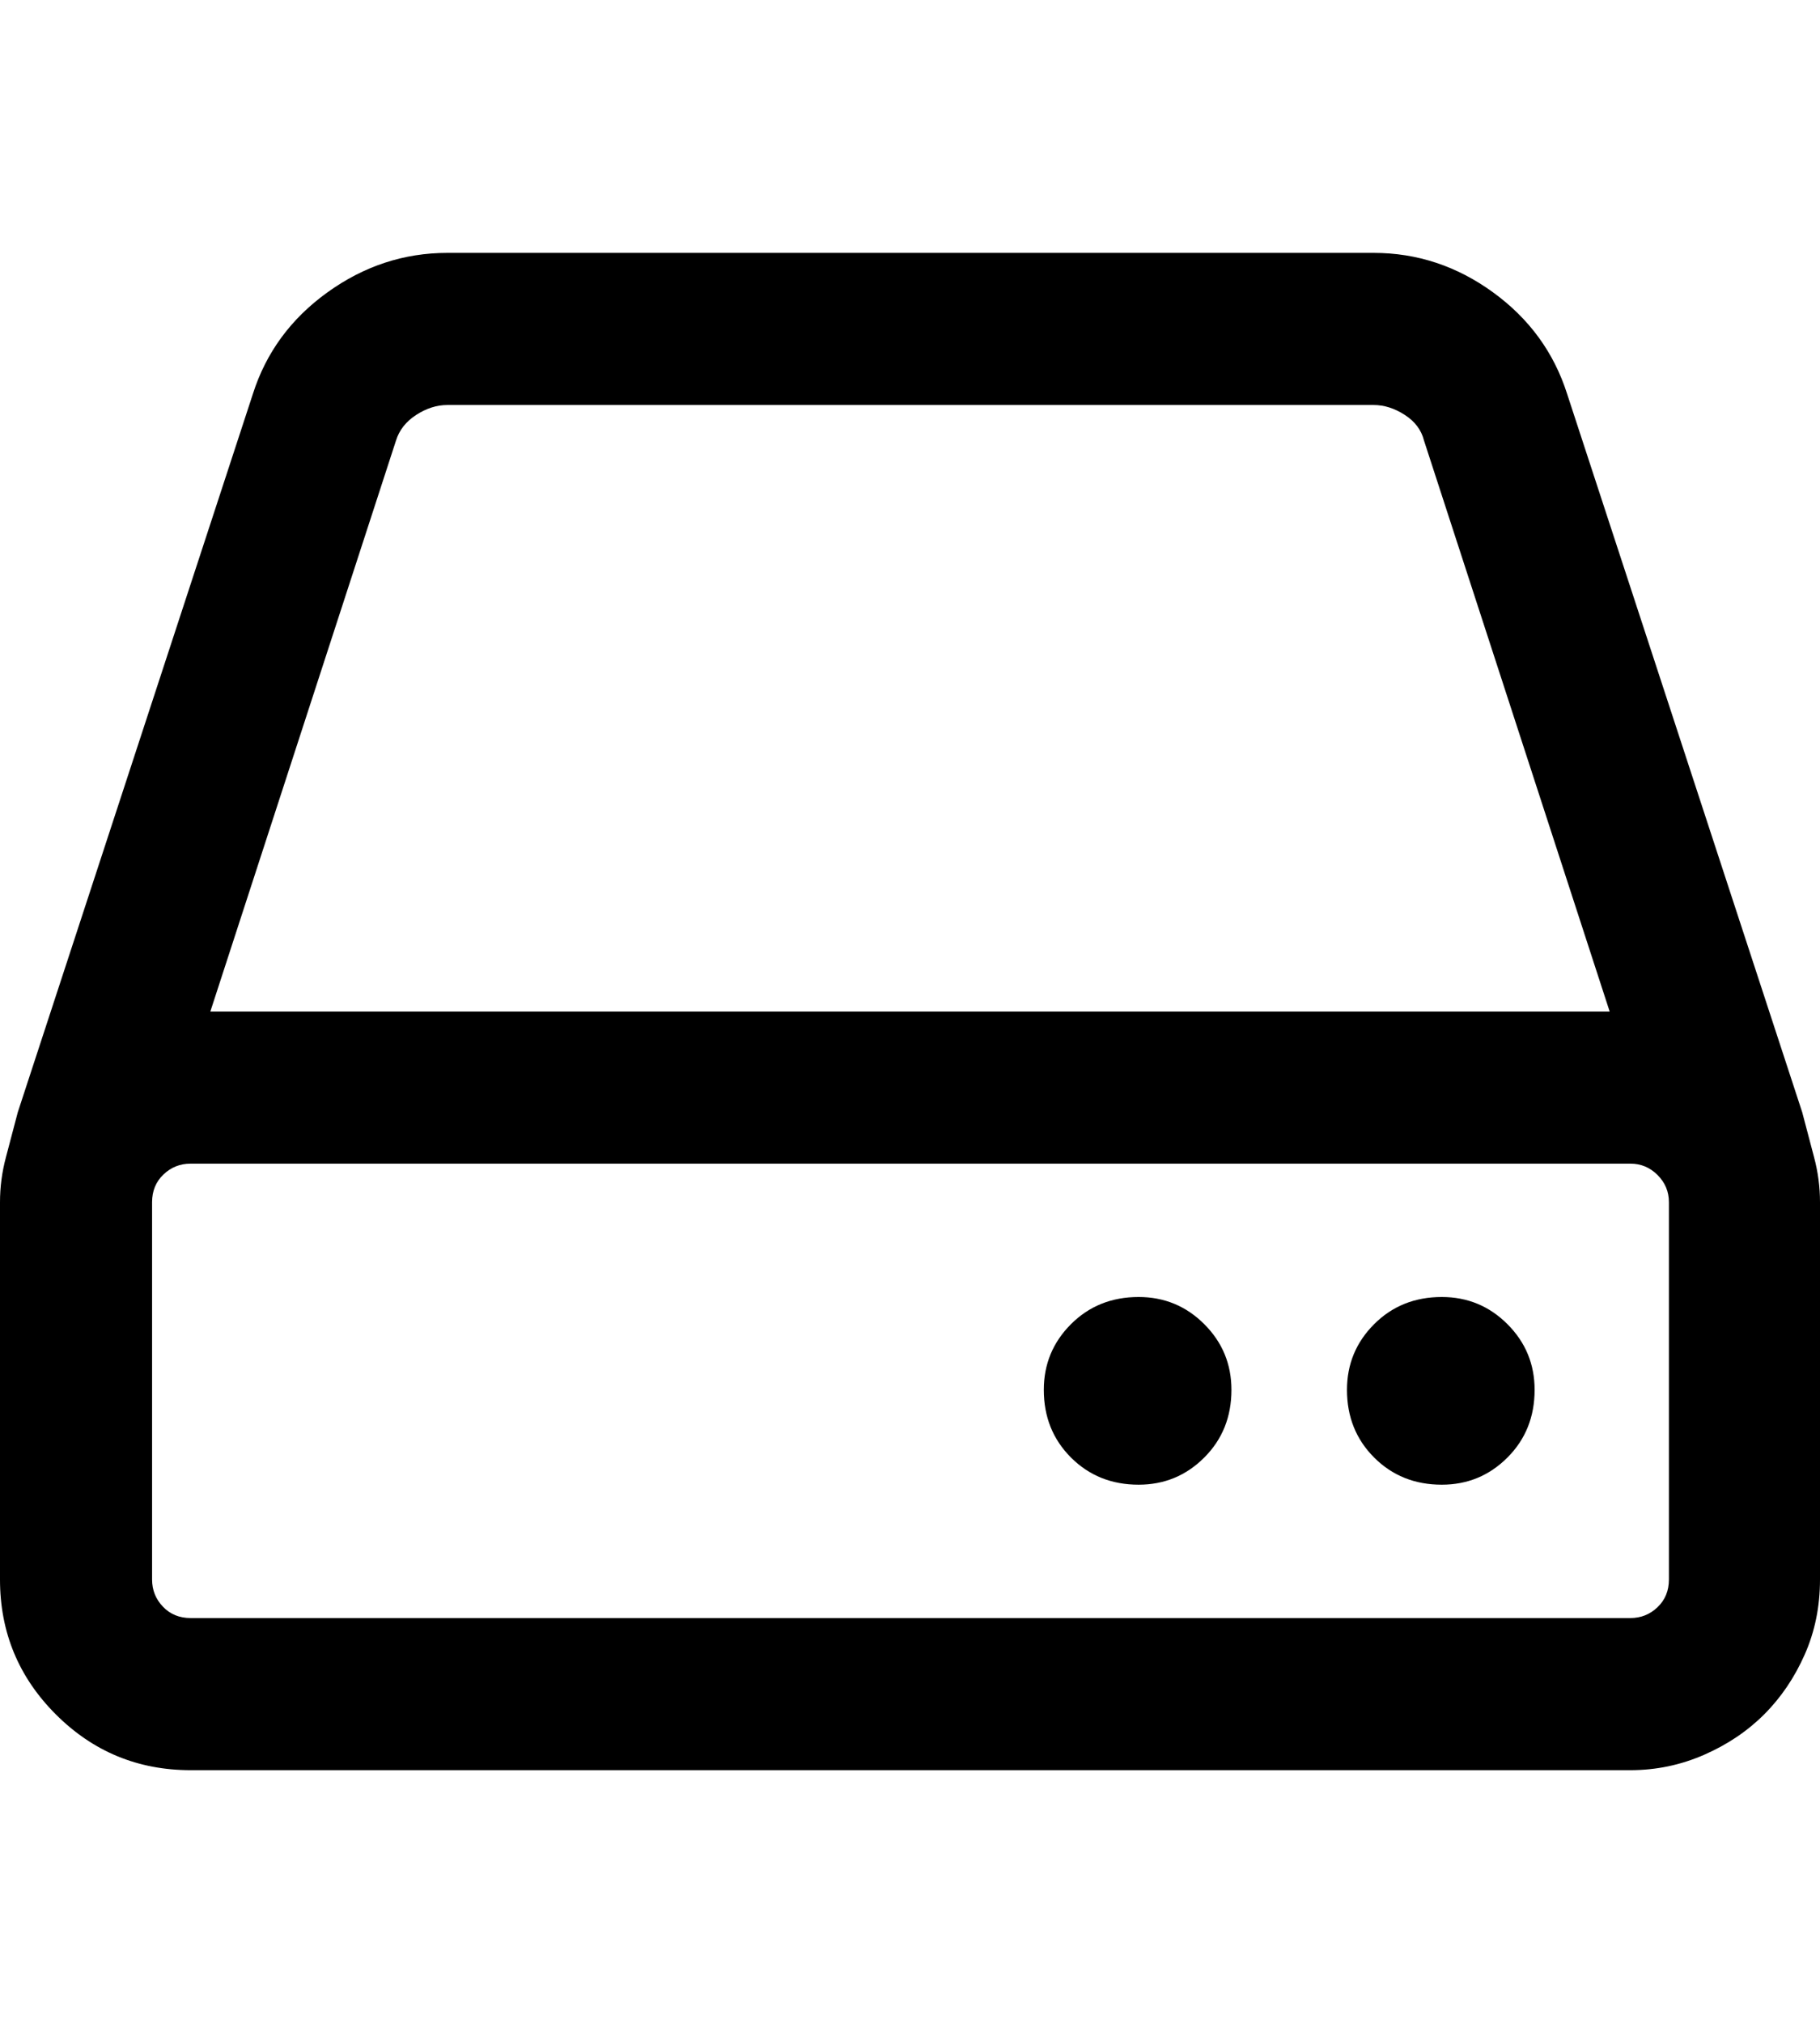 <svg height="1000px" width="899.902px" xmlns="http://www.w3.org/2000/svg">
  <g>
    <path d="M0 780.762c0 0 0 -186.523 0 -186.523c0 -7.487 0.977 -14.893 2.93 -22.217c1.953 -7.324 3.906 -14.73 5.859 -22.217c0 0 116.211 -354.981 116.211 -354.981c6.51 -20.507 18.799 -37.272 36.865 -50.292c18.067 -13.021 37.842 -19.532 59.326 -19.532c0 0 458.008 0 458.008 0c21.485 0 41.179 6.511 59.082 19.532c17.904 13.02 30.111 29.785 36.621 50.292c0 0 116.211 354.981 116.211 354.981c1.953 7.487 3.907 14.893 5.86 22.217c1.953 7.324 2.929 14.73 2.929 22.217c0 0 0 186.523 0 186.523c0 13.346 -2.522 25.716 -7.568 37.109c-5.046 11.394 -11.719 21.241 -20.02 29.541c-8.3 8.301 -18.229 14.974 -29.785 20.02c-11.556 5.045 -23.681 7.568 -36.377 7.568c0 0 -711.914 0 -711.914 0c-26.041 0 -48.258 -9.196 -66.65 -27.588c-18.392 -18.392 -27.588 -40.608 -27.588 -66.65c0 0 0 0 0 0m75.195 0c0 5.208 1.791 9.684 5.371 13.428c3.581 3.743 8.138 5.615 13.672 5.615c0 0 711.914 0 711.914 0c5.209 0 9.685 -1.79 13.428 -5.371c3.744 -3.581 5.615 -8.138 5.615 -13.672c0 0 0 -186.523 0 -186.523c0 -5.209 -1.871 -9.685 -5.615 -13.428c-3.743 -3.744 -8.219 -5.615 -13.428 -5.615c0 0 -711.914 0 -711.914 0c-5.208 0 -9.684 1.79 -13.427 5.371c-3.744 3.58 -5.616 8.138 -5.616 13.672c0 0 0 186.523 0 186.523c0 0 0 0 0 0m28.809 -280.762c0 0 691.894 0 691.894 0c0 0 -91.796 -282.226 -91.796 -282.226c-1.303 -5.209 -4.476 -9.44 -9.522 -12.696c-5.045 -3.255 -10.172 -4.882 -15.381 -4.882c0 0 -458.008 0 -458.008 0c-5.208 0 -10.335 1.627 -15.38 4.882c-5.046 3.256 -8.383 7.487 -10.01 12.696c0 0 -91.797 282.226 -91.797 282.226m412.109 187.012c0 -12.695 4.476 -23.519 13.428 -32.471c8.952 -8.952 20.101 -13.427 33.447 -13.427c12.696 0 23.519 4.475 32.471 13.427c8.952 8.952 13.428 19.776 13.428 32.471c0 13.346 -4.476 24.495 -13.428 33.447c-8.952 8.952 -19.775 13.428 -32.471 13.428c-13.346 0 -24.495 -4.476 -33.447 -13.428c-8.952 -8.952 -13.428 -20.101 -13.428 -33.447c0 0 0 0 0 0m149.903 0c0 -12.695 4.476 -23.519 13.427 -32.471c8.952 -8.952 20.101 -13.427 33.448 -13.427c12.695 0 23.519 4.475 32.47 13.427c8.952 8.952 13.428 19.776 13.428 32.471c0 13.346 -4.476 24.495 -13.428 33.447c-8.951 8.952 -19.775 13.428 -32.47 13.428c-13.347 0 -24.496 -4.476 -33.448 -13.428c-8.951 -8.952 -13.427 -20.101 -13.427 -33.447c0 0 0 0 0 0" />
  </g>
</svg>